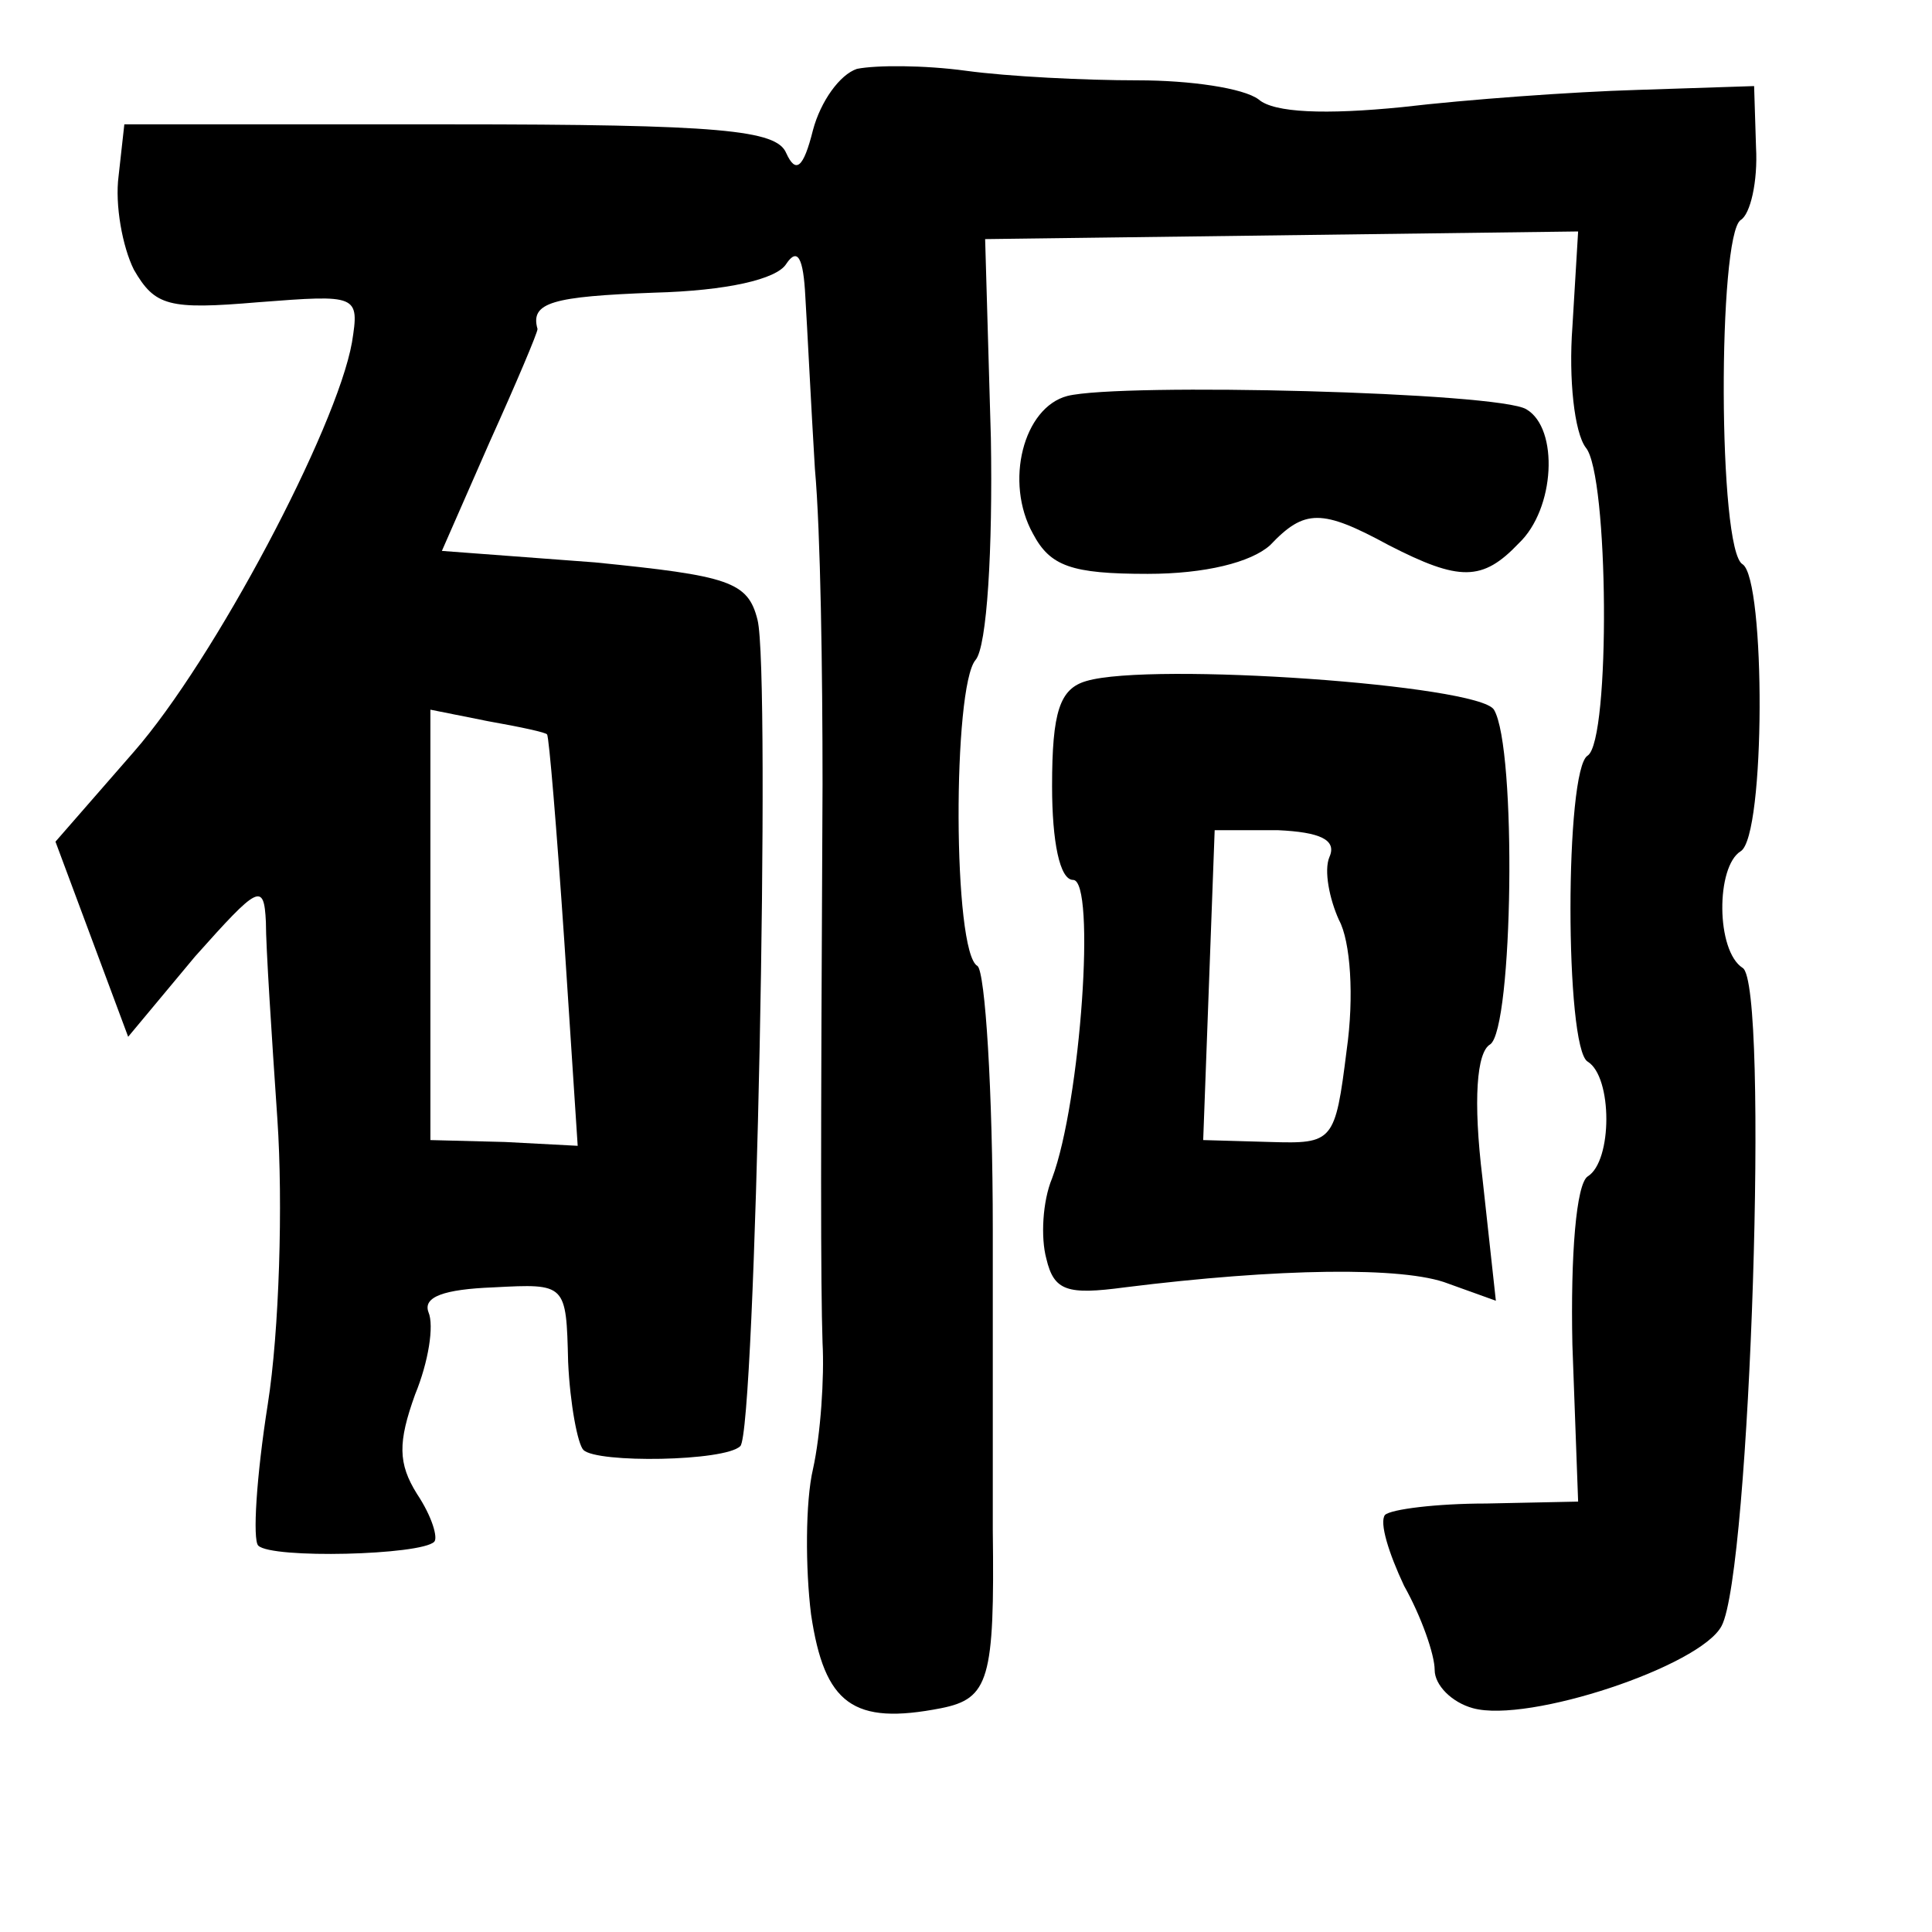 <?xml version="1.0" standalone="no"?>
<!DOCTYPE svg PUBLIC "-//W3C//DTD SVG 20010904//EN"
 "http://www.w3.org/TR/2001/REC-SVG-20010904/DTD/svg10.dtd">
<svg version="1.0" xmlns="http://www.w3.org/2000/svg"
 width="101pt" height="101pt" viewBox="0 0 101 101"
 preserveAspectRatio="xMidYMid meet">
<g transform="translate(0,101) scale(0.1,-0.1)"
fill="#000000" stroke="none">
<path d="M448 974 c-9 -3 -19 -17 -23 -32 -5 -20 -9 -23 -14 -12 -5 12 -34 15
-176 15 l-170 0 -3 -27 c-2 -15 2 -37 8 -49 11 -19 18 -21 65 -17 52 4 53 4
49 -21 -8 -45 -72 -166 -114 -214 l-41 -47 19 -51 19 -51 35 42 c33 37 36 39
37 18 0 -13 3 -59 6 -103 3 -44 1 -111 -5 -149 -6 -38 -8 -71 -5 -74 7 -7 85
-5 92 2 2 2 -1 13 -9 25 -10 16 -10 27 -1 52 7 17 10 36 7 43 -3 8 8 12 34 13
38 2 38 2 39 -39 1 -22 5 -43 8 -46 7 -7 74 -6 82 2 8 7 16 405 9 432 -5 20
-15 23 -85 30 l-80 6 25 57 c14 31 25 57 25 59 -4 14 8 17 61 19 38 1 64 7 69
15 6 9 9 3 10 -17 1 -16 3 -57 5 -90 3 -33 4 -107 4 -165 -1 -195 -1 -260 0
-292 1 -18 -1 -48 -5 -66 -4 -17 -4 -52 -1 -76 7 -47 22 -58 68 -49 25 5 28
15 27 93 0 14 0 84 0 157 0 73 -4 135 -8 138 -13 7 -13 146 -1 160 6 7 9 58 8
116 l-3 104 155 2 155 2 -3 -50 c-2 -27 1 -55 7 -63 12 -14 13 -153 1 -161
-12 -7 -12 -153 0 -160 13 -8 13 -52 0 -60 -6 -4 -9 -41 -8 -88 l3 -82 -48 -1
c-26 0 -50 -3 -53 -6 -3 -4 2 -20 10 -37 9 -16 16 -36 16 -44 0 -8 9 -17 20
-20 29 -8 119 22 130 43 15 28 25 336 11 344 -14 9 -14 53 -1 61 13 8 13 142
1 150 -13 7 -13 172 -1 180 5 3 9 20 8 38 l-1 32 -61 -2 c-34 -1 -89 -5 -123
-9 -40 -4 -67 -3 -75 4 -8 6 -36 10 -63 10 -28 0 -68 2 -90 5 -22 3 -47 3 -57
1z m-162 -348 c1 -1 5 -49 9 -108 l7 -107 -38 2 -39 1 0 112 0 113 30 -6 c17
-3 31 -6 31 -7z"/>
<path d="M558 803 c-23 -6 -33 -45 -18 -72 9 -17 20 -21 60 -21 30 0 54 6 64
15 18 19 27 19 62 0 37 -19 49 -19 68 1 19 18 21 60 4 70 -14 9 -212 14 -240
7z"/>
<path d="M568 654 c-14 -4 -18 -16 -18 -55 0 -29 4 -49 11 -49 12 0 4 -116
-11 -156 -5 -12 -6 -31 -3 -42 4 -17 11 -19 41 -15 80 10 146 11 169 2 l25 -9
-7 64 c-5 41 -3 66 4 70 12 8 14 155 2 175 -8 13 -179 25 -213 15z m127 -92
c-3 -7 0 -22 5 -33 6 -11 8 -40 4 -68 -6 -48 -7 -49 -40 -48 l-35 1 3 81 3 81
33 0 c22 -1 31 -5 27 -14z"/>
</g>
</svg>
